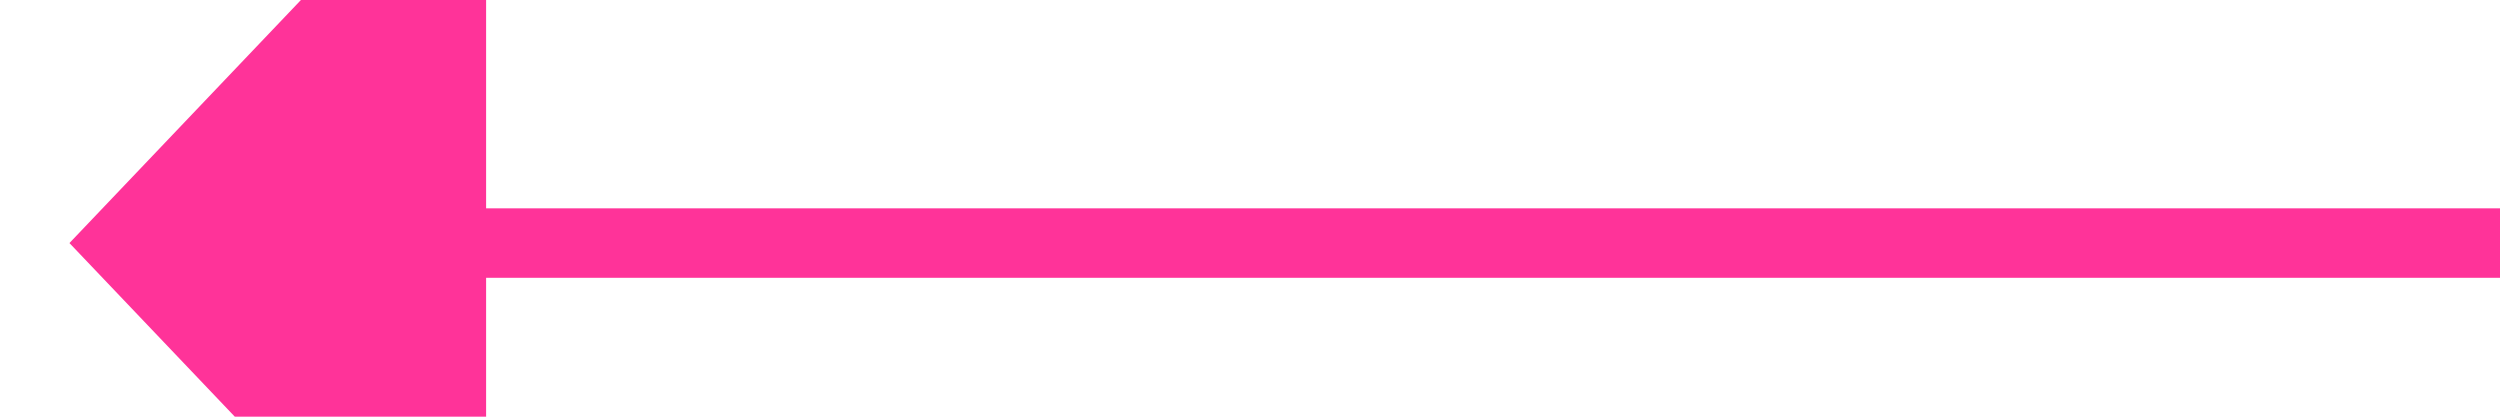﻿<?xml version="1.0" encoding="utf-8"?>
<svg version="1.1" xmlns:xlink="http://www.w3.org/1999/xlink" width="36px" height="6px" viewBox="940 384  36 6" xmlns="http://www.w3.org/2000/svg">
  <g transform="matrix(0 1 -1 0 1345 -571 )">
    <path d="M 958.5 369  L 958.5 399  " stroke-width="1" stroke="#ff3399" fill="none" />
    <path d="M 952.2 398  L 958.5 404  L 964.8 398  L 952.2 398  Z " fill-rule="nonzero" fill="#ff3399" stroke="none" />
  </g>
</svg>